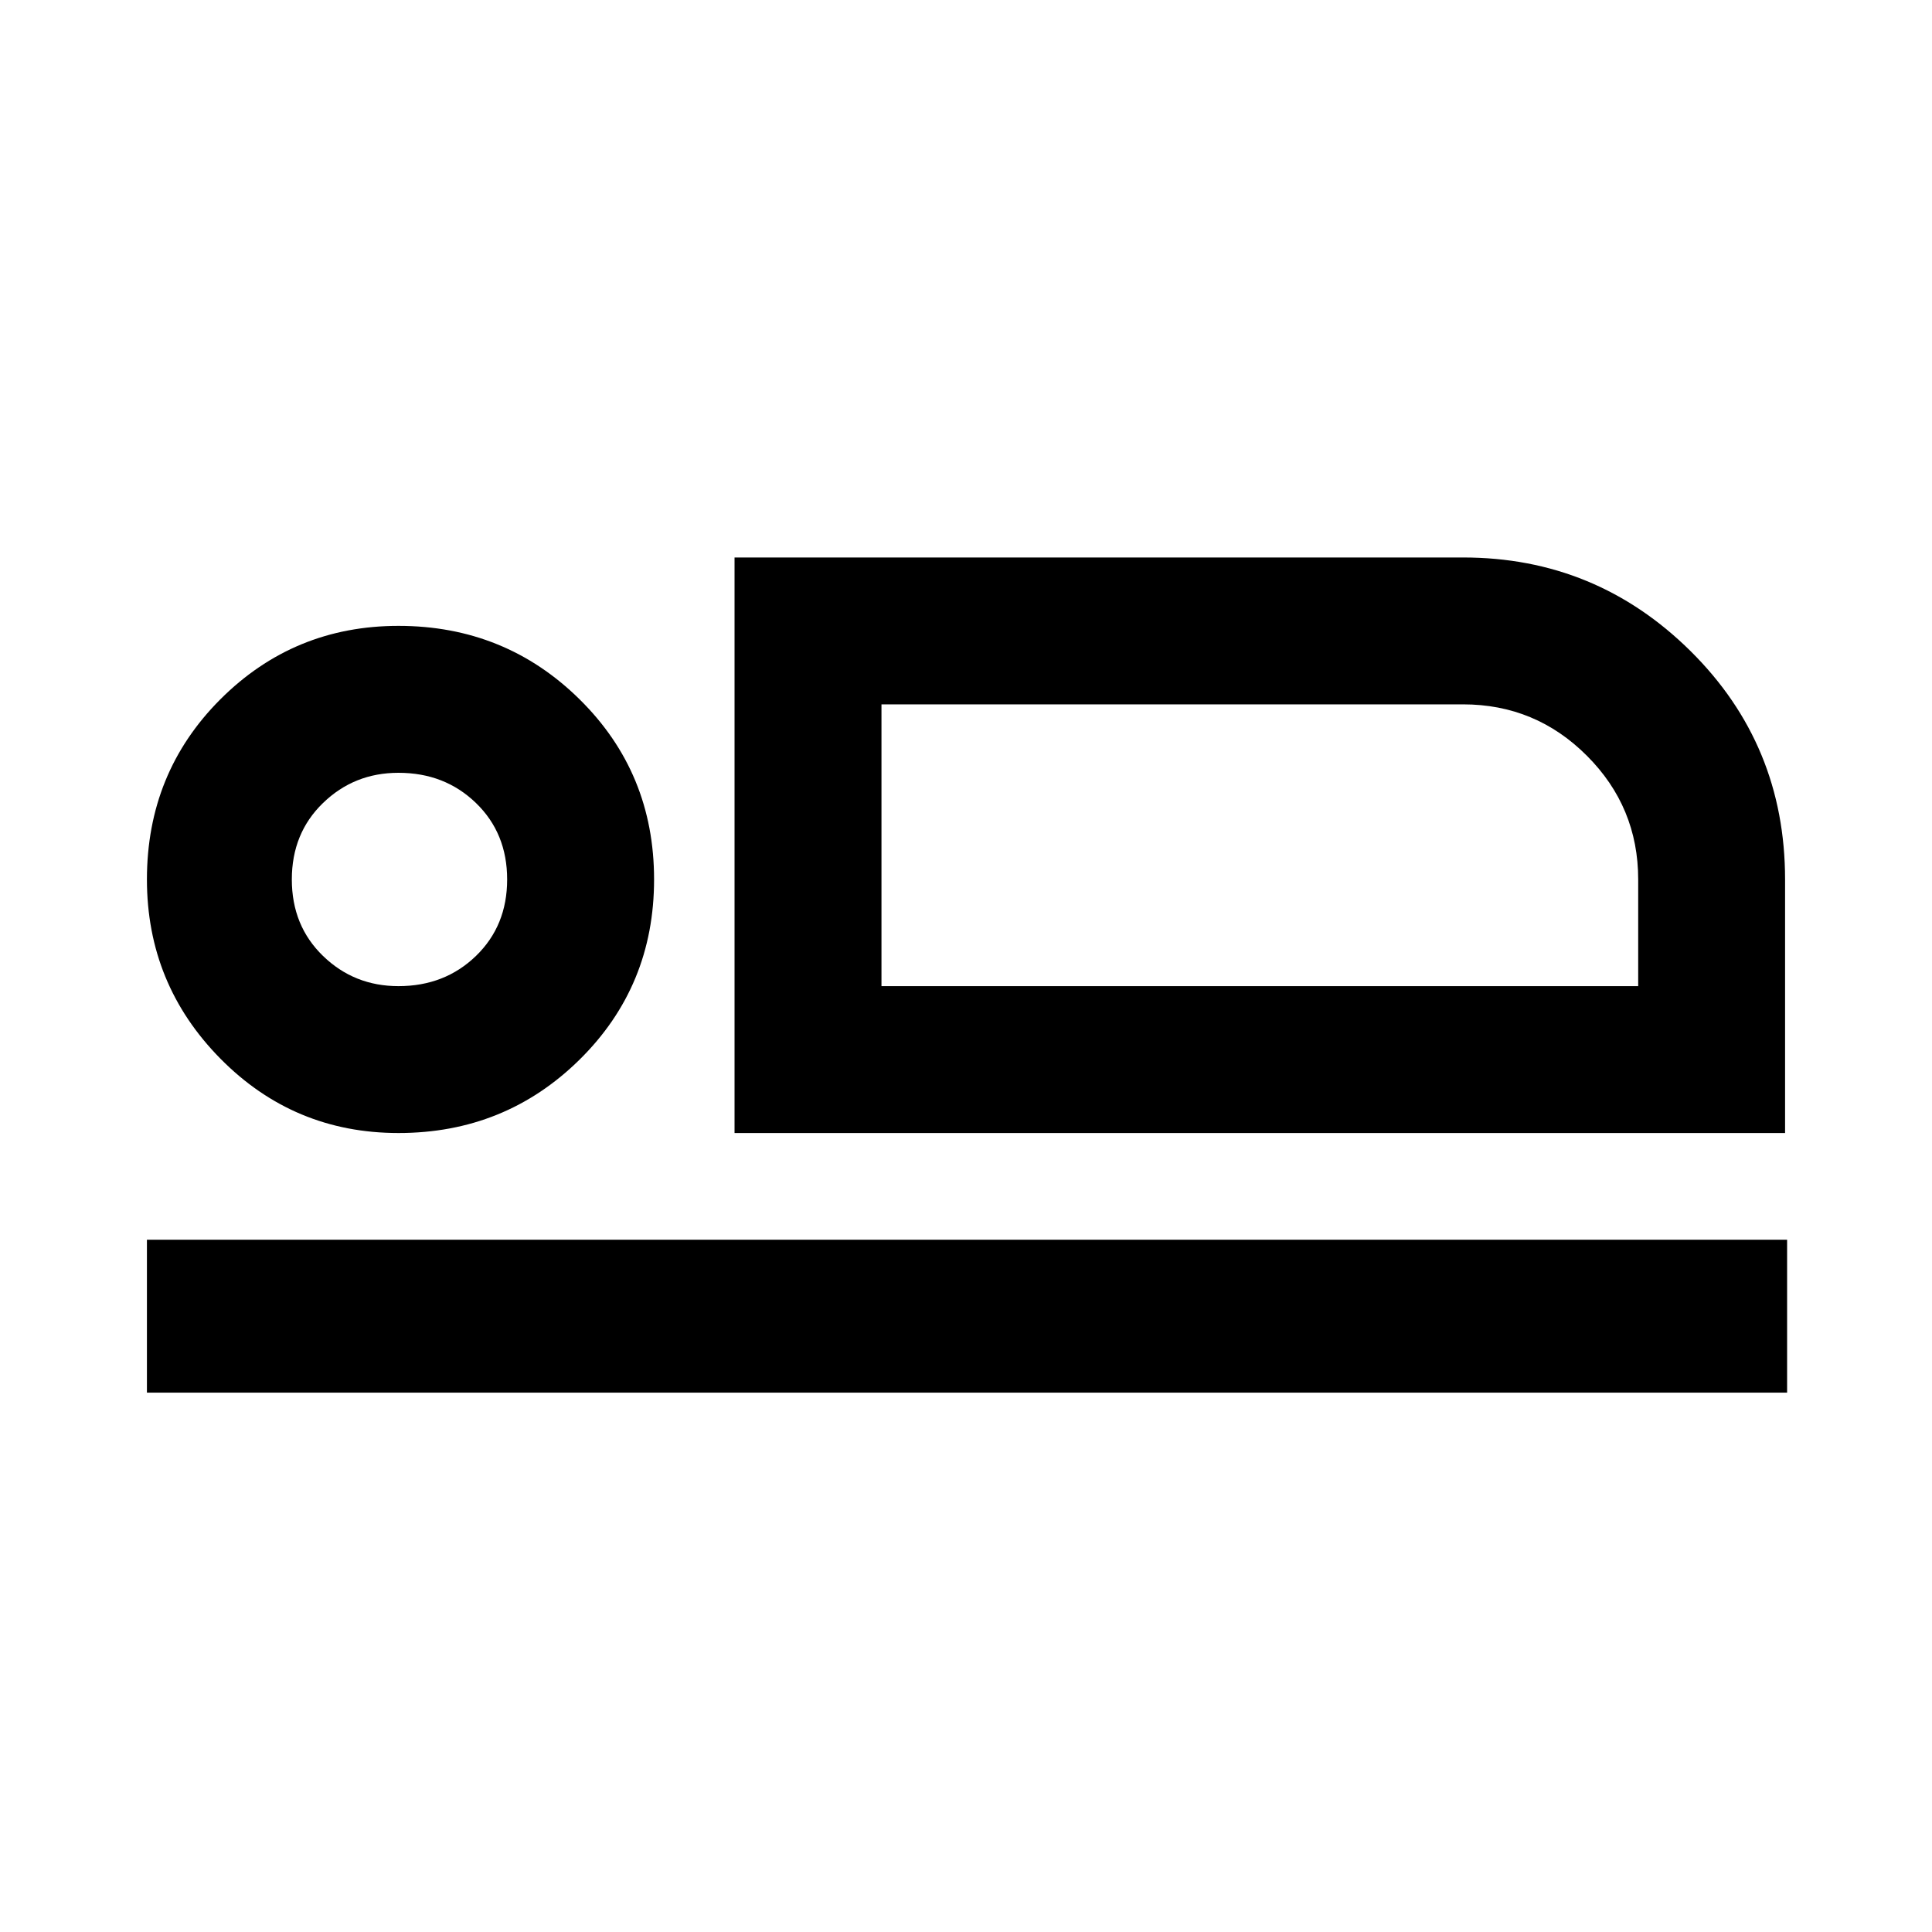 <svg xmlns="http://www.w3.org/2000/svg" height="40" width="40"><path d="M15.208 23.458V11.542h15.084q2.75 0 4.708 1.937 1.958 1.938 1.958 4.729v5.25Zm3.042-8.875v5.834ZM3.042 28.833v-3.166H37v3.166Zm5.208-5.375q-2.167 0-3.688-1.541-1.52-1.542-1.52-3.709 0-2.208 1.52-3.729 1.521-1.521 3.688-1.521 2.208 0 3.75 1.521 1.542 1.521 1.542 3.729 0 2.209-1.542 3.73-1.542 1.52-3.75 1.52Zm0-3.041q.958 0 1.604-.625.646-.625.646-1.584 0-.958-.646-1.583T8.25 16q-.917 0-1.562.625-.646.625-.646 1.583 0 .959.646 1.584.645.625 1.562.625Zm10 0h15.667v-2.209q0-1.5-1.063-2.562-1.062-1.063-2.562-1.063H18.25Zm-10-2.209Z"/></svg>